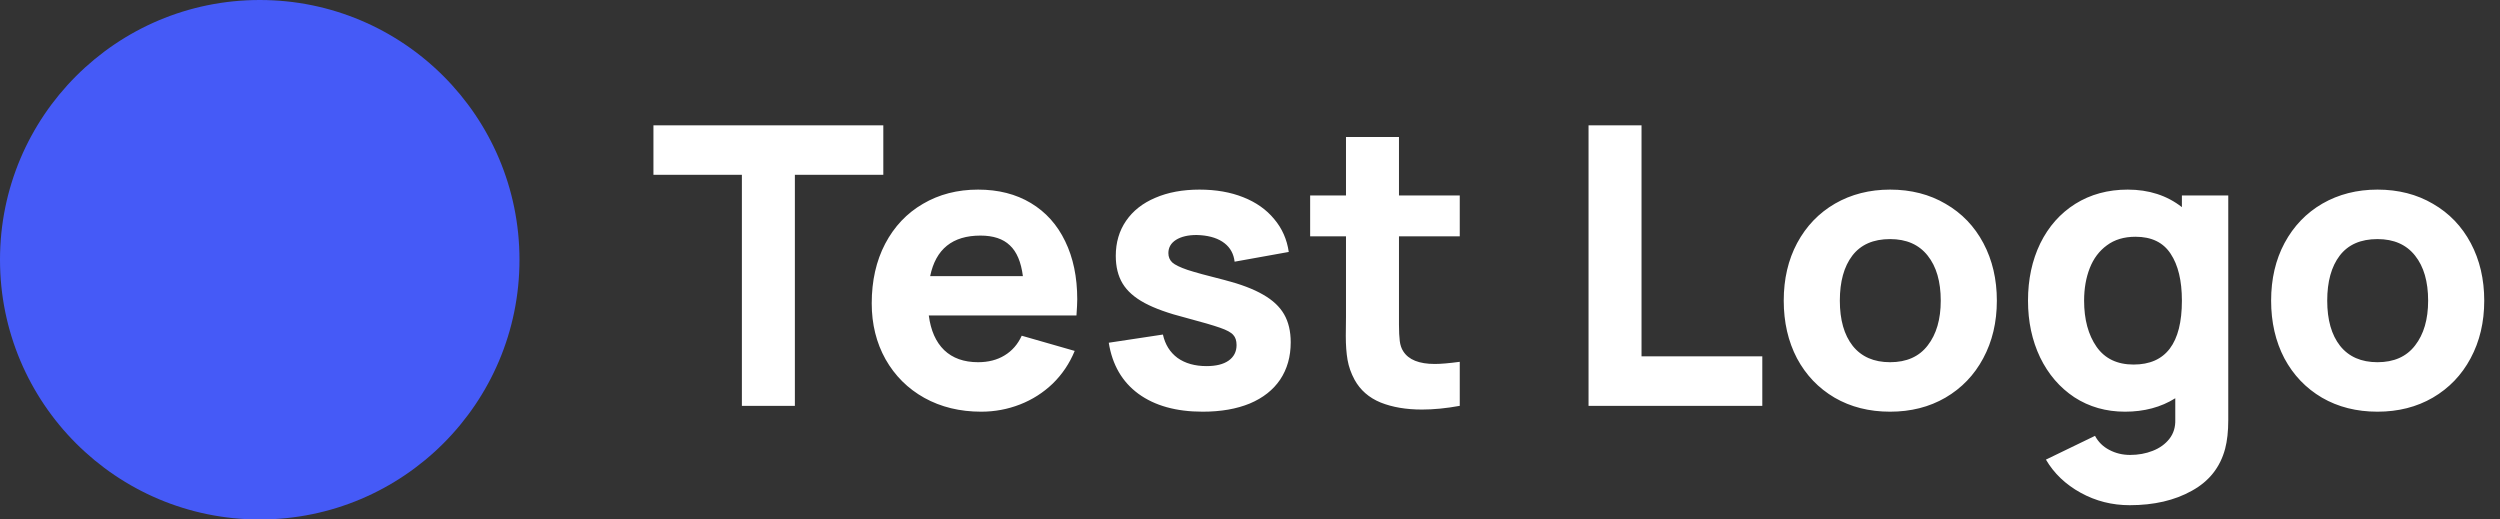 <svg width="154" height="32" viewBox="0 0 154 32" fill="none" xmlns="http://www.w3.org/2000/svg">
    <rect x="0" y="0" width="154" height="32" fill="#333333" stroke="none"/>
    <circle cx="16" cy="16" r="16" fill="#455AF7"/>
    <path d="M45.7 10.768H40.252V7.72H54.412V10.768H48.964V25H45.7V10.768ZM57.214 19.432C57.334 20.36 57.65 21.072 58.162 21.568C58.682 22.064 59.378 22.312 60.25 22.312C60.882 22.312 61.426 22.172 61.882 21.892C62.346 21.612 62.698 21.208 62.938 20.68L66.202 21.616C65.882 22.392 65.43 23.064 64.846 23.632C64.262 24.192 63.59 24.62 62.83 24.916C62.07 25.212 61.274 25.36 60.442 25.36C59.13 25.36 57.962 25.076 56.938 24.508C55.922 23.94 55.126 23.148 54.55 22.132C53.982 21.116 53.698 19.968 53.698 18.688C53.698 17.296 53.974 16.072 54.526 15.016C55.086 13.952 55.862 13.132 56.854 12.556C57.846 11.972 58.978 11.68 60.25 11.68C61.498 11.68 62.582 11.956 63.502 12.508C64.422 13.06 65.126 13.844 65.614 14.86C66.11 15.876 66.358 17.068 66.358 18.436C66.358 18.652 66.342 18.984 66.31 19.432H57.214ZM60.394 14.512C58.674 14.512 57.642 15.344 57.298 17.008H63.01C62.898 16.136 62.63 15.504 62.206 15.112C61.79 14.712 61.186 14.512 60.394 14.512ZM74.084 25.36C72.452 25.36 71.132 24.992 70.124 24.256C69.124 23.52 68.516 22.472 68.3 21.112L71.636 20.608C71.772 21.224 72.072 21.704 72.536 22.048C73.008 22.384 73.604 22.552 74.324 22.552C74.908 22.552 75.36 22.44 75.68 22.216C76.008 21.984 76.172 21.664 76.172 21.256C76.172 20.984 76.104 20.776 75.968 20.632C75.84 20.48 75.568 20.332 75.152 20.188C74.744 20.044 74.044 19.84 73.052 19.576C71.98 19.304 71.132 19 70.508 18.664C69.884 18.328 69.432 17.928 69.152 17.464C68.872 17 68.732 16.432 68.732 15.76C68.732 14.936 68.944 14.216 69.368 13.6C69.792 12.984 70.392 12.512 71.168 12.184C71.944 11.848 72.852 11.68 73.892 11.68C74.9 11.68 75.796 11.836 76.58 12.148C77.372 12.46 78.008 12.908 78.488 13.492C78.976 14.068 79.276 14.744 79.388 15.52L76.052 16.12C75.996 15.64 75.788 15.26 75.428 14.98C75.068 14.7 74.58 14.536 73.964 14.488L73.712 14.476C73.184 14.476 72.76 14.576 72.44 14.776C72.128 14.976 71.972 15.248 71.972 15.592C71.972 15.824 72.052 16.016 72.212 16.168C72.372 16.312 72.684 16.464 73.148 16.624C73.612 16.776 74.372 16.984 75.428 17.248C76.42 17.504 77.212 17.804 77.804 18.148C78.396 18.484 78.828 18.888 79.1 19.36C79.372 19.832 79.508 20.408 79.508 21.088C79.508 21.968 79.292 22.732 78.86 23.38C78.428 24.02 77.804 24.512 76.988 24.856C76.172 25.192 75.204 25.36 74.084 25.36ZM86.177 19.312V19.996C86.177 20.412 86.193 20.748 86.225 21.004C86.257 21.26 86.329 21.472 86.441 21.64C86.769 22.16 87.417 22.42 88.385 22.42C88.753 22.42 89.265 22.376 89.921 22.288V25C89.089 25.152 88.313 25.228 87.593 25.228C86.617 25.228 85.769 25.084 85.049 24.796C84.329 24.5 83.793 24.032 83.441 23.392C83.225 22.992 83.081 22.584 83.009 22.168C82.937 21.752 82.901 21.26 82.901 20.692L82.913 19.504V14.56H80.705V12.04H82.913V8.44H86.177V12.04H89.921V14.56H86.177V19.312ZM97.854 7.72H101.118V21.952H108.558V25H97.854V7.72ZM116.43 25.36C115.142 25.36 114.002 25.072 113.01 24.496C112.018 23.912 111.246 23.104 110.694 22.072C110.15 21.032 109.878 19.848 109.878 18.52C109.878 17.184 110.154 16 110.706 14.968C111.266 13.928 112.042 13.12 113.034 12.544C114.034 11.968 115.166 11.68 116.43 11.68C117.718 11.68 118.858 11.972 119.85 12.556C120.85 13.132 121.626 13.94 122.178 14.98C122.73 16.02 123.006 17.2 123.006 18.52C123.006 19.848 122.726 21.032 122.166 22.072C121.614 23.104 120.838 23.912 119.838 24.496C118.846 25.072 117.71 25.36 116.43 25.36ZM116.43 22.312C117.446 22.312 118.218 21.968 118.746 21.28C119.282 20.592 119.55 19.672 119.55 18.52C119.55 17.344 119.282 16.42 118.746 15.748C118.21 15.068 117.438 14.728 116.43 14.728C115.398 14.728 114.622 15.068 114.102 15.748C113.59 16.42 113.334 17.344 113.334 18.52C113.334 19.704 113.598 20.632 114.126 21.304C114.662 21.976 115.43 22.312 116.43 22.312ZM137.261 12.04V25.888C137.261 26.568 137.197 27.152 137.069 27.64C136.765 28.784 136.081 29.648 135.017 30.232C133.961 30.824 132.685 31.12 131.189 31.12C130.101 31.12 129.093 30.864 128.165 30.352C127.237 29.84 126.525 29.16 126.029 28.312L129.053 26.848C129.253 27.224 129.545 27.512 129.929 27.712C130.321 27.92 130.749 28.024 131.213 28.024C131.717 28.024 132.181 27.94 132.605 27.772C133.037 27.604 133.381 27.356 133.637 27.028C133.893 26.7 134.013 26.304 133.997 25.84V24.532C133.117 25.084 132.085 25.36 130.901 25.36C129.733 25.36 128.693 25.064 127.781 24.472C126.877 23.872 126.173 23.052 125.669 22.012C125.173 20.972 124.925 19.808 124.925 18.52C124.925 17.208 125.177 16.032 125.681 14.992C126.193 13.952 126.913 13.14 127.841 12.556C128.777 11.972 129.853 11.68 131.069 11.68C132.373 11.68 133.485 12.04 134.405 12.76V12.04H137.261ZM131.429 22.456C133.413 22.456 134.405 21.144 134.405 18.52C134.405 17.288 134.173 16.324 133.709 15.628C133.253 14.932 132.533 14.584 131.549 14.584C130.845 14.584 130.257 14.76 129.785 15.112C129.313 15.456 128.961 15.924 128.729 16.516C128.497 17.108 128.381 17.776 128.381 18.52C128.381 19.68 128.637 20.628 129.149 21.364C129.661 22.092 130.421 22.456 131.429 22.456ZM146.453 25.36C145.165 25.36 144.025 25.072 143.033 24.496C142.041 23.912 141.269 23.104 140.717 22.072C140.173 21.032 139.901 19.848 139.901 18.52C139.901 17.184 140.177 16 140.729 14.968C141.289 13.928 142.065 13.12 143.057 12.544C144.057 11.968 145.189 11.68 146.453 11.68C147.741 11.68 148.881 11.972 149.873 12.556C150.873 13.132 151.649 13.94 152.201 14.98C152.753 16.02 153.029 17.2 153.029 18.52C153.029 19.848 152.749 21.032 152.189 22.072C151.637 23.104 150.861 23.912 149.861 24.496C148.869 25.072 147.733 25.36 146.453 25.36ZM146.453 22.312C147.469 22.312 148.241 21.968 148.769 21.28C149.305 20.592 149.573 19.672 149.573 18.52C149.573 17.344 149.305 16.42 148.769 15.748C148.233 15.068 147.461 14.728 146.453 14.728C145.421 14.728 144.645 15.068 144.125 15.748C143.613 16.42 143.357 17.344 143.357 18.52C143.357 19.704 143.621 20.632 144.149 21.304C144.685 21.976 145.453 22.312 146.453 22.312Z" fill="white"/>
</svg>
